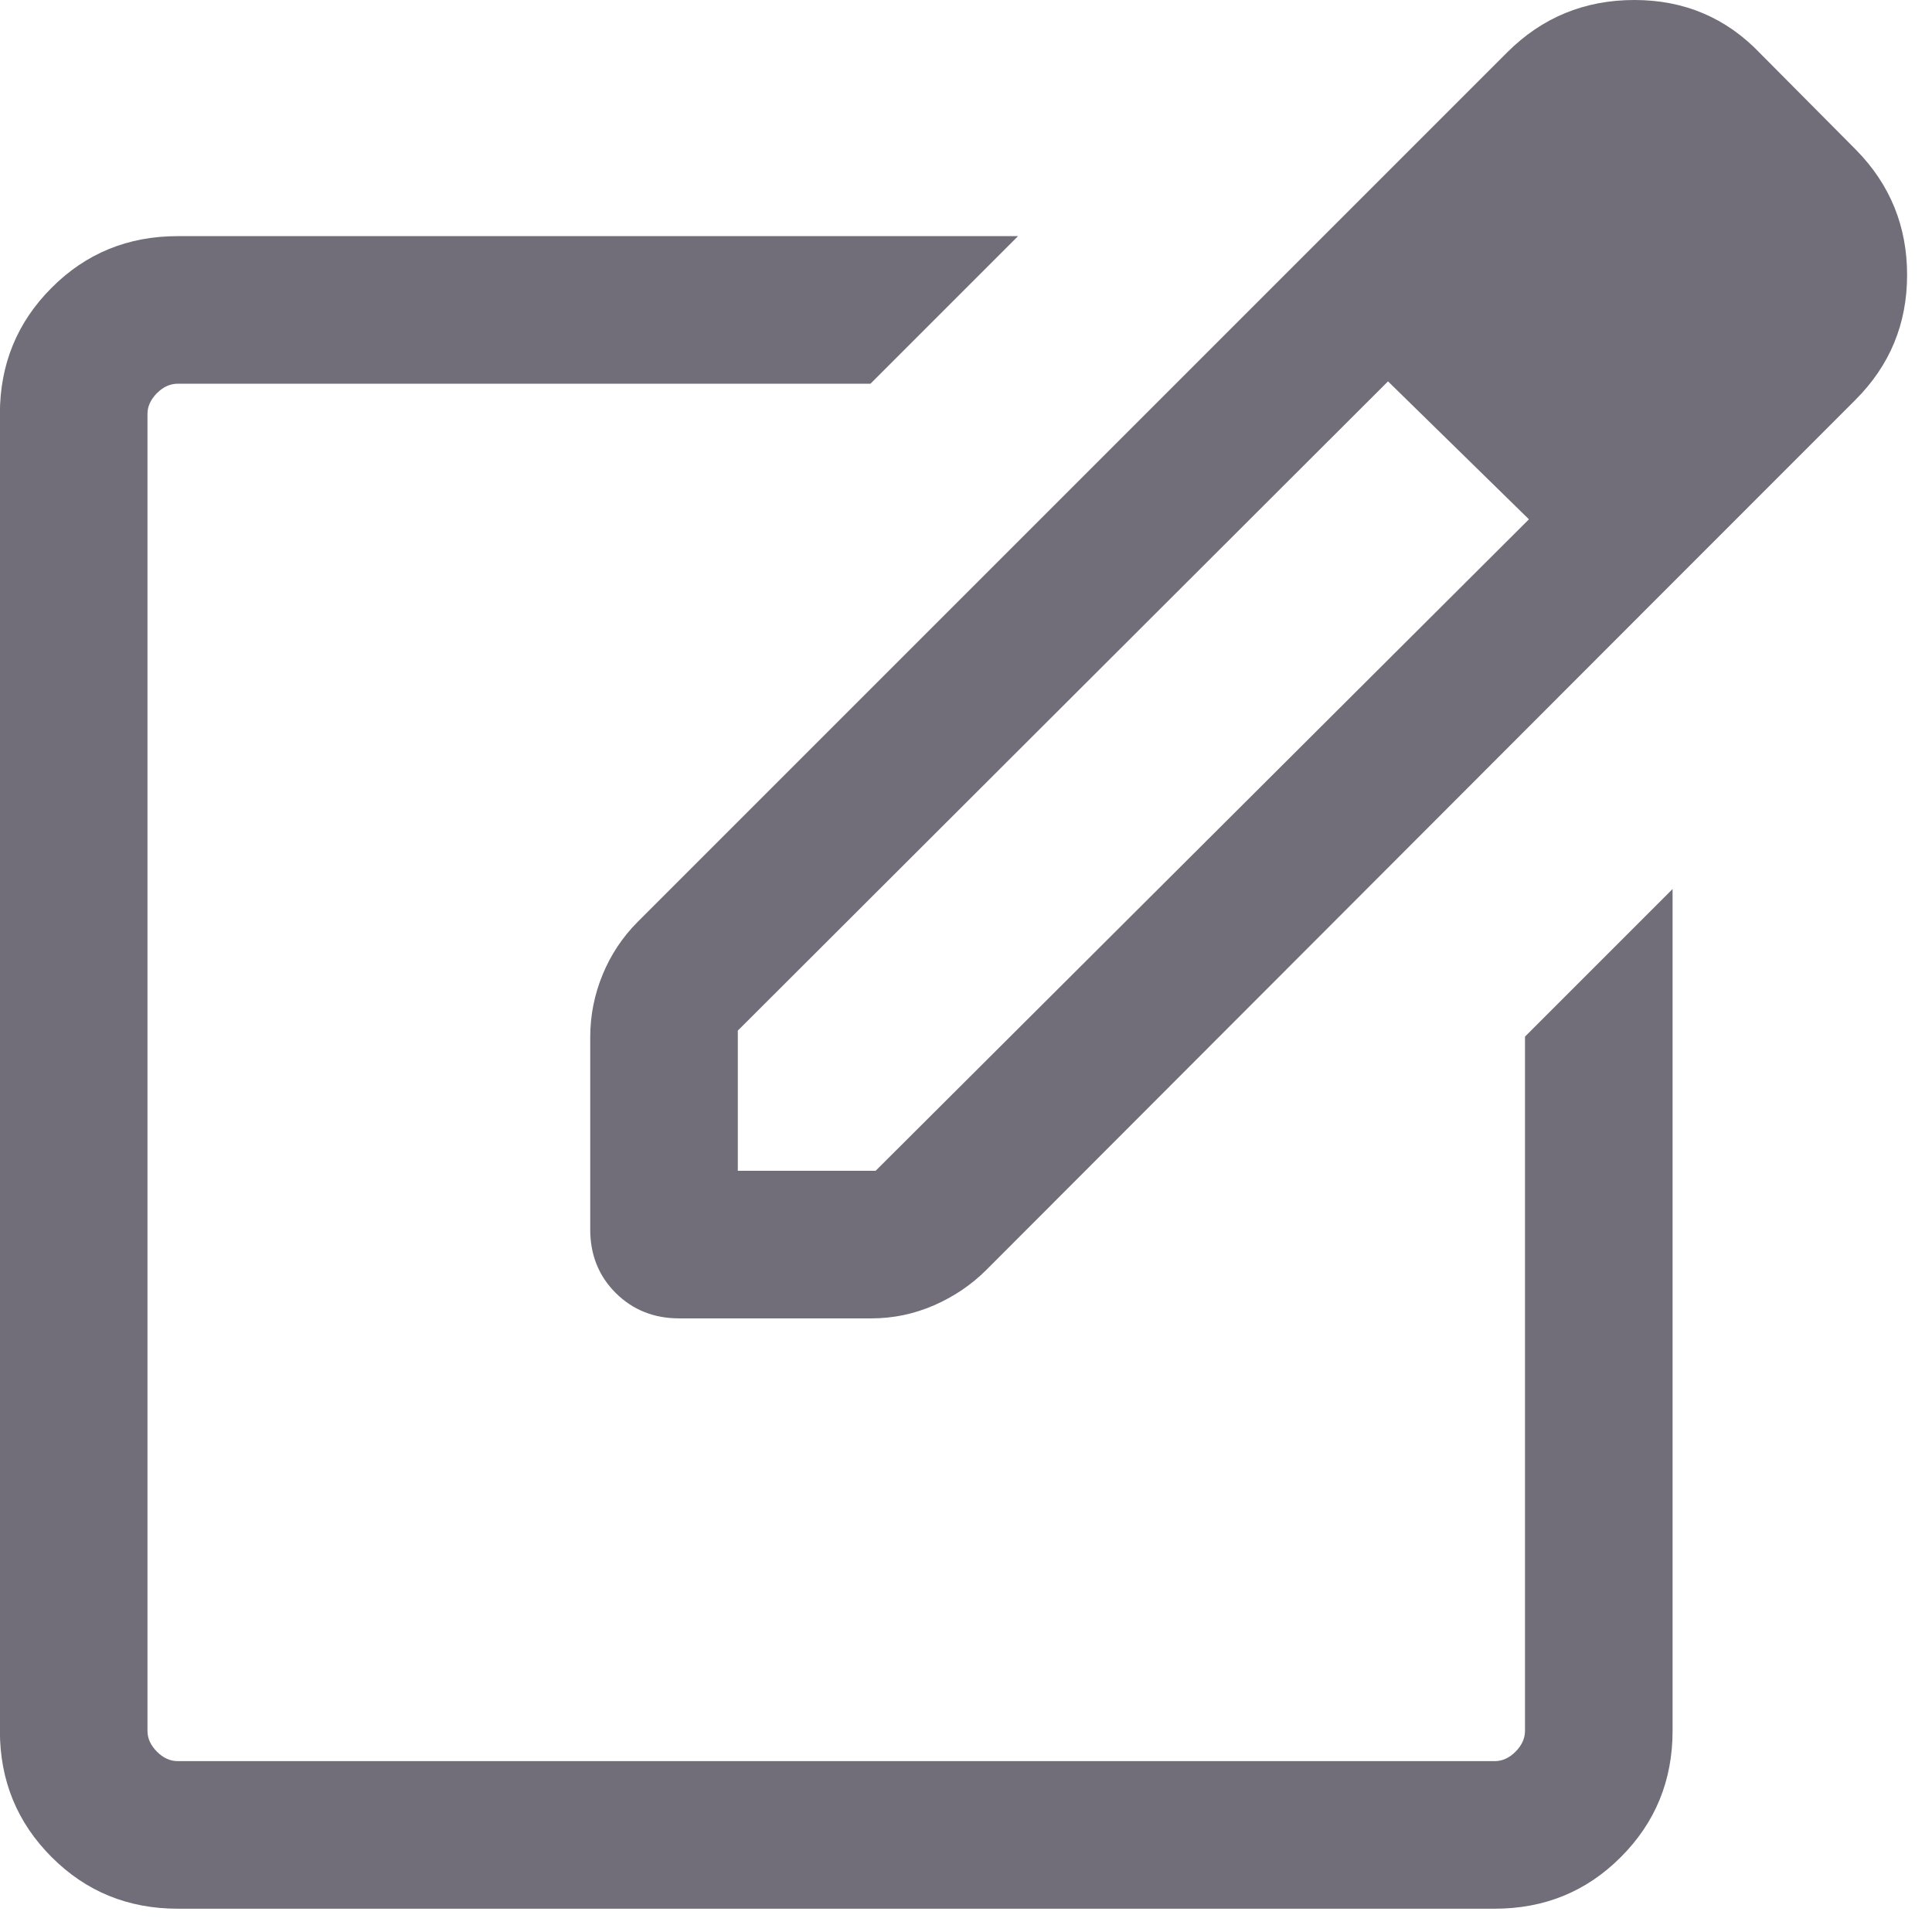 <svg width="18" height="18" viewBox="0 0 18 18" fill="none" xmlns="http://www.w3.org/2000/svg">
<path d="M1.656 17.783C1.193 17.783 0.801 17.623 0.481 17.302C0.16 16.981 -0.001 16.589 -0.001 16.126V3.857C-0.001 3.394 0.16 3.002 0.481 2.681C0.801 2.36 1.193 2.2 1.656 2.2H9.485L8.11 3.575H1.656C1.586 3.575 1.521 3.604 1.462 3.663C1.404 3.722 1.374 3.786 1.374 3.857V16.126C1.374 16.197 1.404 16.261 1.462 16.32C1.521 16.379 1.586 16.408 1.656 16.408H13.926C13.996 16.408 14.061 16.379 14.12 16.32C14.178 16.261 14.208 16.197 14.208 16.126V9.658L15.583 8.283V16.126C15.583 16.589 15.422 16.981 15.101 17.302C14.781 17.623 14.389 17.783 13.926 17.783L1.656 17.783ZM11.944 2.586L12.933 3.552L6.874 9.602V10.908H8.158L14.248 4.835L15.22 5.793L9.191 11.83C9.052 11.969 8.89 12.079 8.703 12.161C8.517 12.242 8.322 12.283 8.119 12.283H6.328C6.092 12.283 5.895 12.204 5.736 12.046C5.578 11.888 5.499 11.691 5.499 11.455V9.664C5.499 9.46 5.538 9.266 5.615 9.079C5.692 8.893 5.8 8.731 5.938 8.592L11.944 2.586ZM15.22 5.793L11.944 2.586L14.042 0.488C14.367 0.163 14.763 -1.90735e-05 15.227 -1.90735e-05C15.692 -1.90735e-05 16.083 0.166 16.399 0.497L17.294 1.398C17.61 1.72 17.768 2.108 17.768 2.562C17.768 3.016 17.608 3.405 17.285 3.727L15.22 5.793Z" fill="#2F2B3D" fill-opacity="0.68"/>
</svg>
